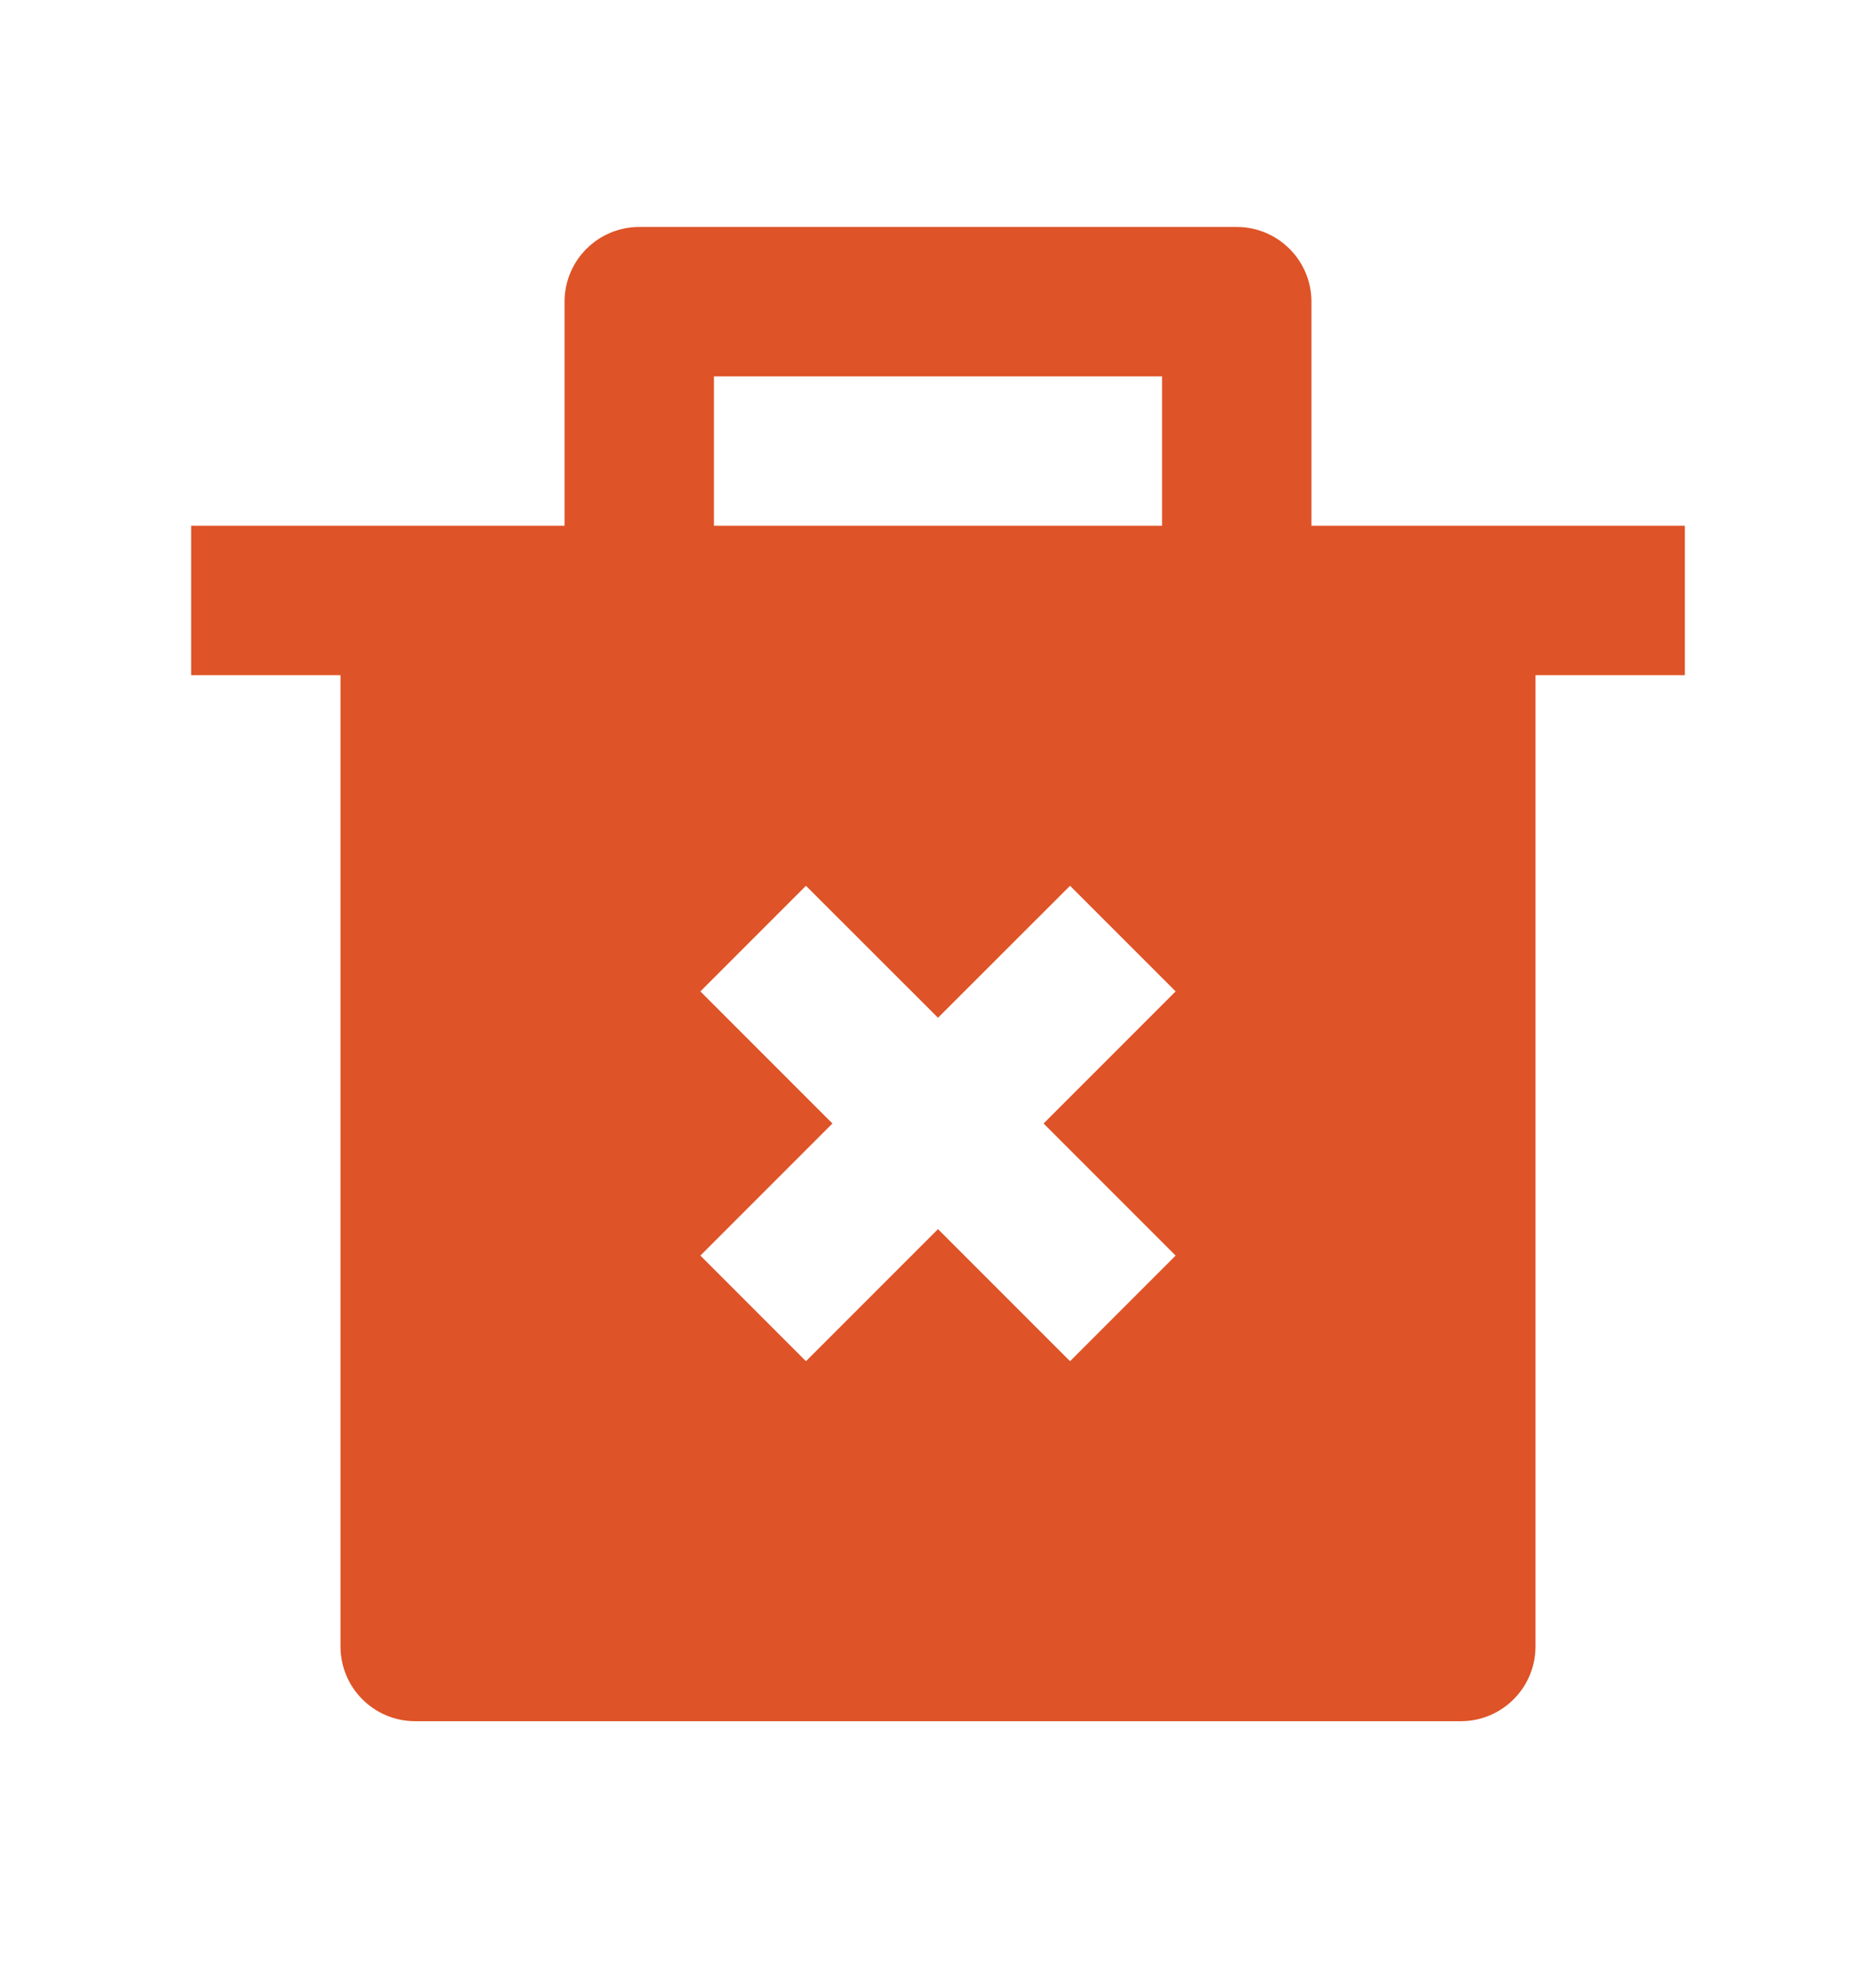 <svg width="18" height="19" viewBox="0 0 18 19" fill="none" xmlns="http://www.w3.org/2000/svg">
<g id="icons">
<path id="Vector" d="M5.417 5.043V2.893C5.417 2.498 5.738 2.177 6.134 2.177H11.866C12.262 2.177 12.583 2.498 12.583 2.893V5.043H16.166V6.476H14.733V15.792C14.733 16.188 14.412 16.509 14.016 16.509H3.984C3.588 16.509 3.267 16.188 3.267 15.792V6.476H1.834V5.043H5.417ZM10.013 10.776L11.28 9.509L10.267 8.496L9 9.762L7.733 8.496L6.72 9.509L7.987 10.776L6.72 12.043L7.733 13.056L9 11.789L10.267 13.056L11.28 12.043L10.013 10.776ZM6.85 3.61V5.043H11.15V3.61H6.85Z" fill="#DE5327"/>
</g>
</svg>
